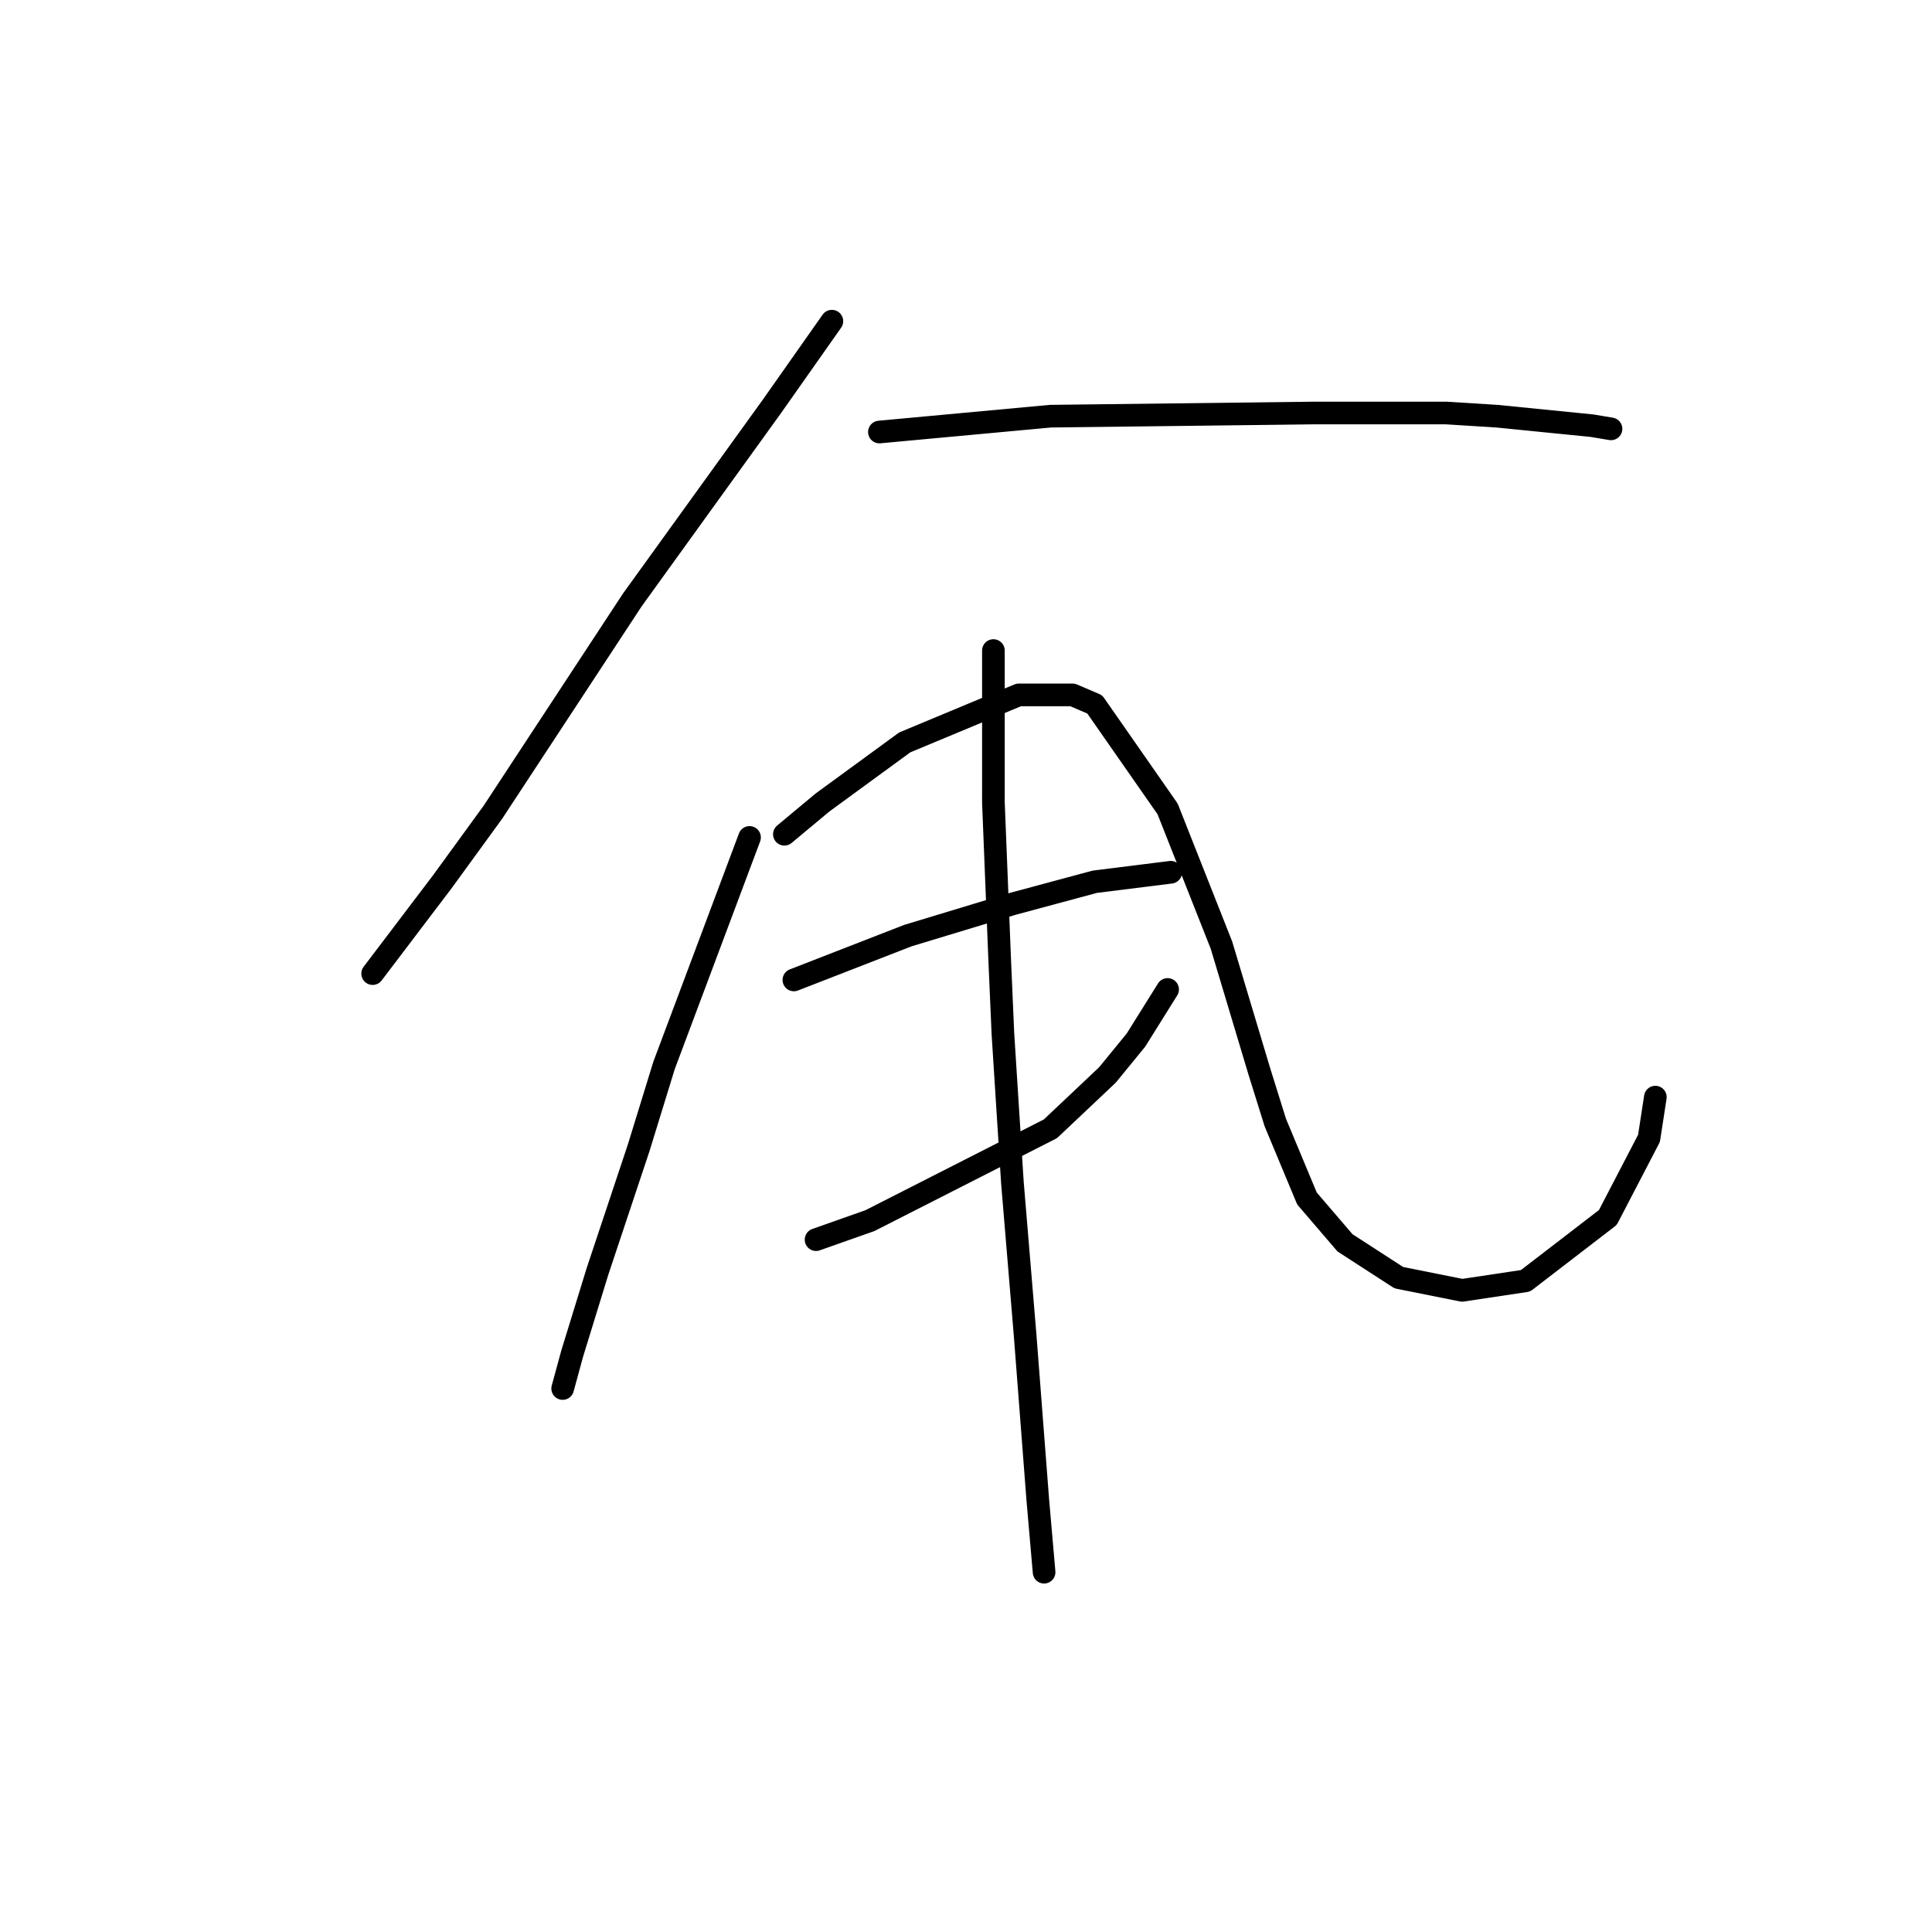<?xml version="1.0" standalone="no"?>
    <svg width="256" height="256" xmlns="http://www.w3.org/2000/svg" version="1.1">
    <polyline stroke="black" stroke-width="3" stroke-linecap="round" fill="transparent" stroke-linejoin="round" points="110.229 42.557 102.255 53.888 83.79 79.488 65.325 107.605 58.61 116.838 49.377 129.008 49.377 129.008 " />
        <polyline stroke="black" stroke-width="3" stroke-linecap="round" fill="transparent" stroke-linejoin="round" points="116.524 57.245 139.186 55.147 174.018 54.727 191.644 54.727 198.359 55.147 210.949 56.406 213.467 56.826 213.467 56.826 " />
        <polyline stroke="black" stroke-width="3" stroke-linecap="round" fill="transparent" stroke-linejoin="round" points="99.318 110.963 87.987 141.179 84.629 152.09 79.174 168.457 75.816 179.368 74.557 183.985 74.557 183.985 " />
        <polyline stroke="black" stroke-width="3" stroke-linecap="round" fill="transparent" stroke-linejoin="round" points="103.934 110.543 108.97 106.346 119.881 98.373 134.989 92.078 142.124 92.078 145.061 93.337 154.714 107.186 161.848 125.231 166.884 142.018 168.982 148.733 173.179 158.805 178.215 164.68 185.349 169.296 193.743 170.975 202.136 169.716 213.047 161.323 218.503 150.831 219.342 145.375 219.342 145.375 " />
        <polyline stroke="black" stroke-width="3" stroke-linecap="round" fill="transparent" stroke-linejoin="round" points="105.193 129.848 120.301 123.972 134.15 119.776 145.061 116.838 155.133 115.579 155.133 115.579 " />
        <polyline stroke="black" stroke-width="3" stroke-linecap="round" fill="transparent" stroke-linejoin="round" points="108.131 164.26 115.265 161.742 139.186 149.572 146.74 142.438 150.517 137.821 154.714 131.107 154.714 131.107 " />
        <polyline stroke="black" stroke-width="3" stroke-linecap="round" fill="transparent" stroke-linejoin="round" points="131.632 86.202 131.632 95.435 131.632 106.346 132.471 127.33 132.891 136.982 134.15 156.706 135.829 176.85 137.507 198.673 138.347 208.325 138.347 208.325 " />
        </svg>